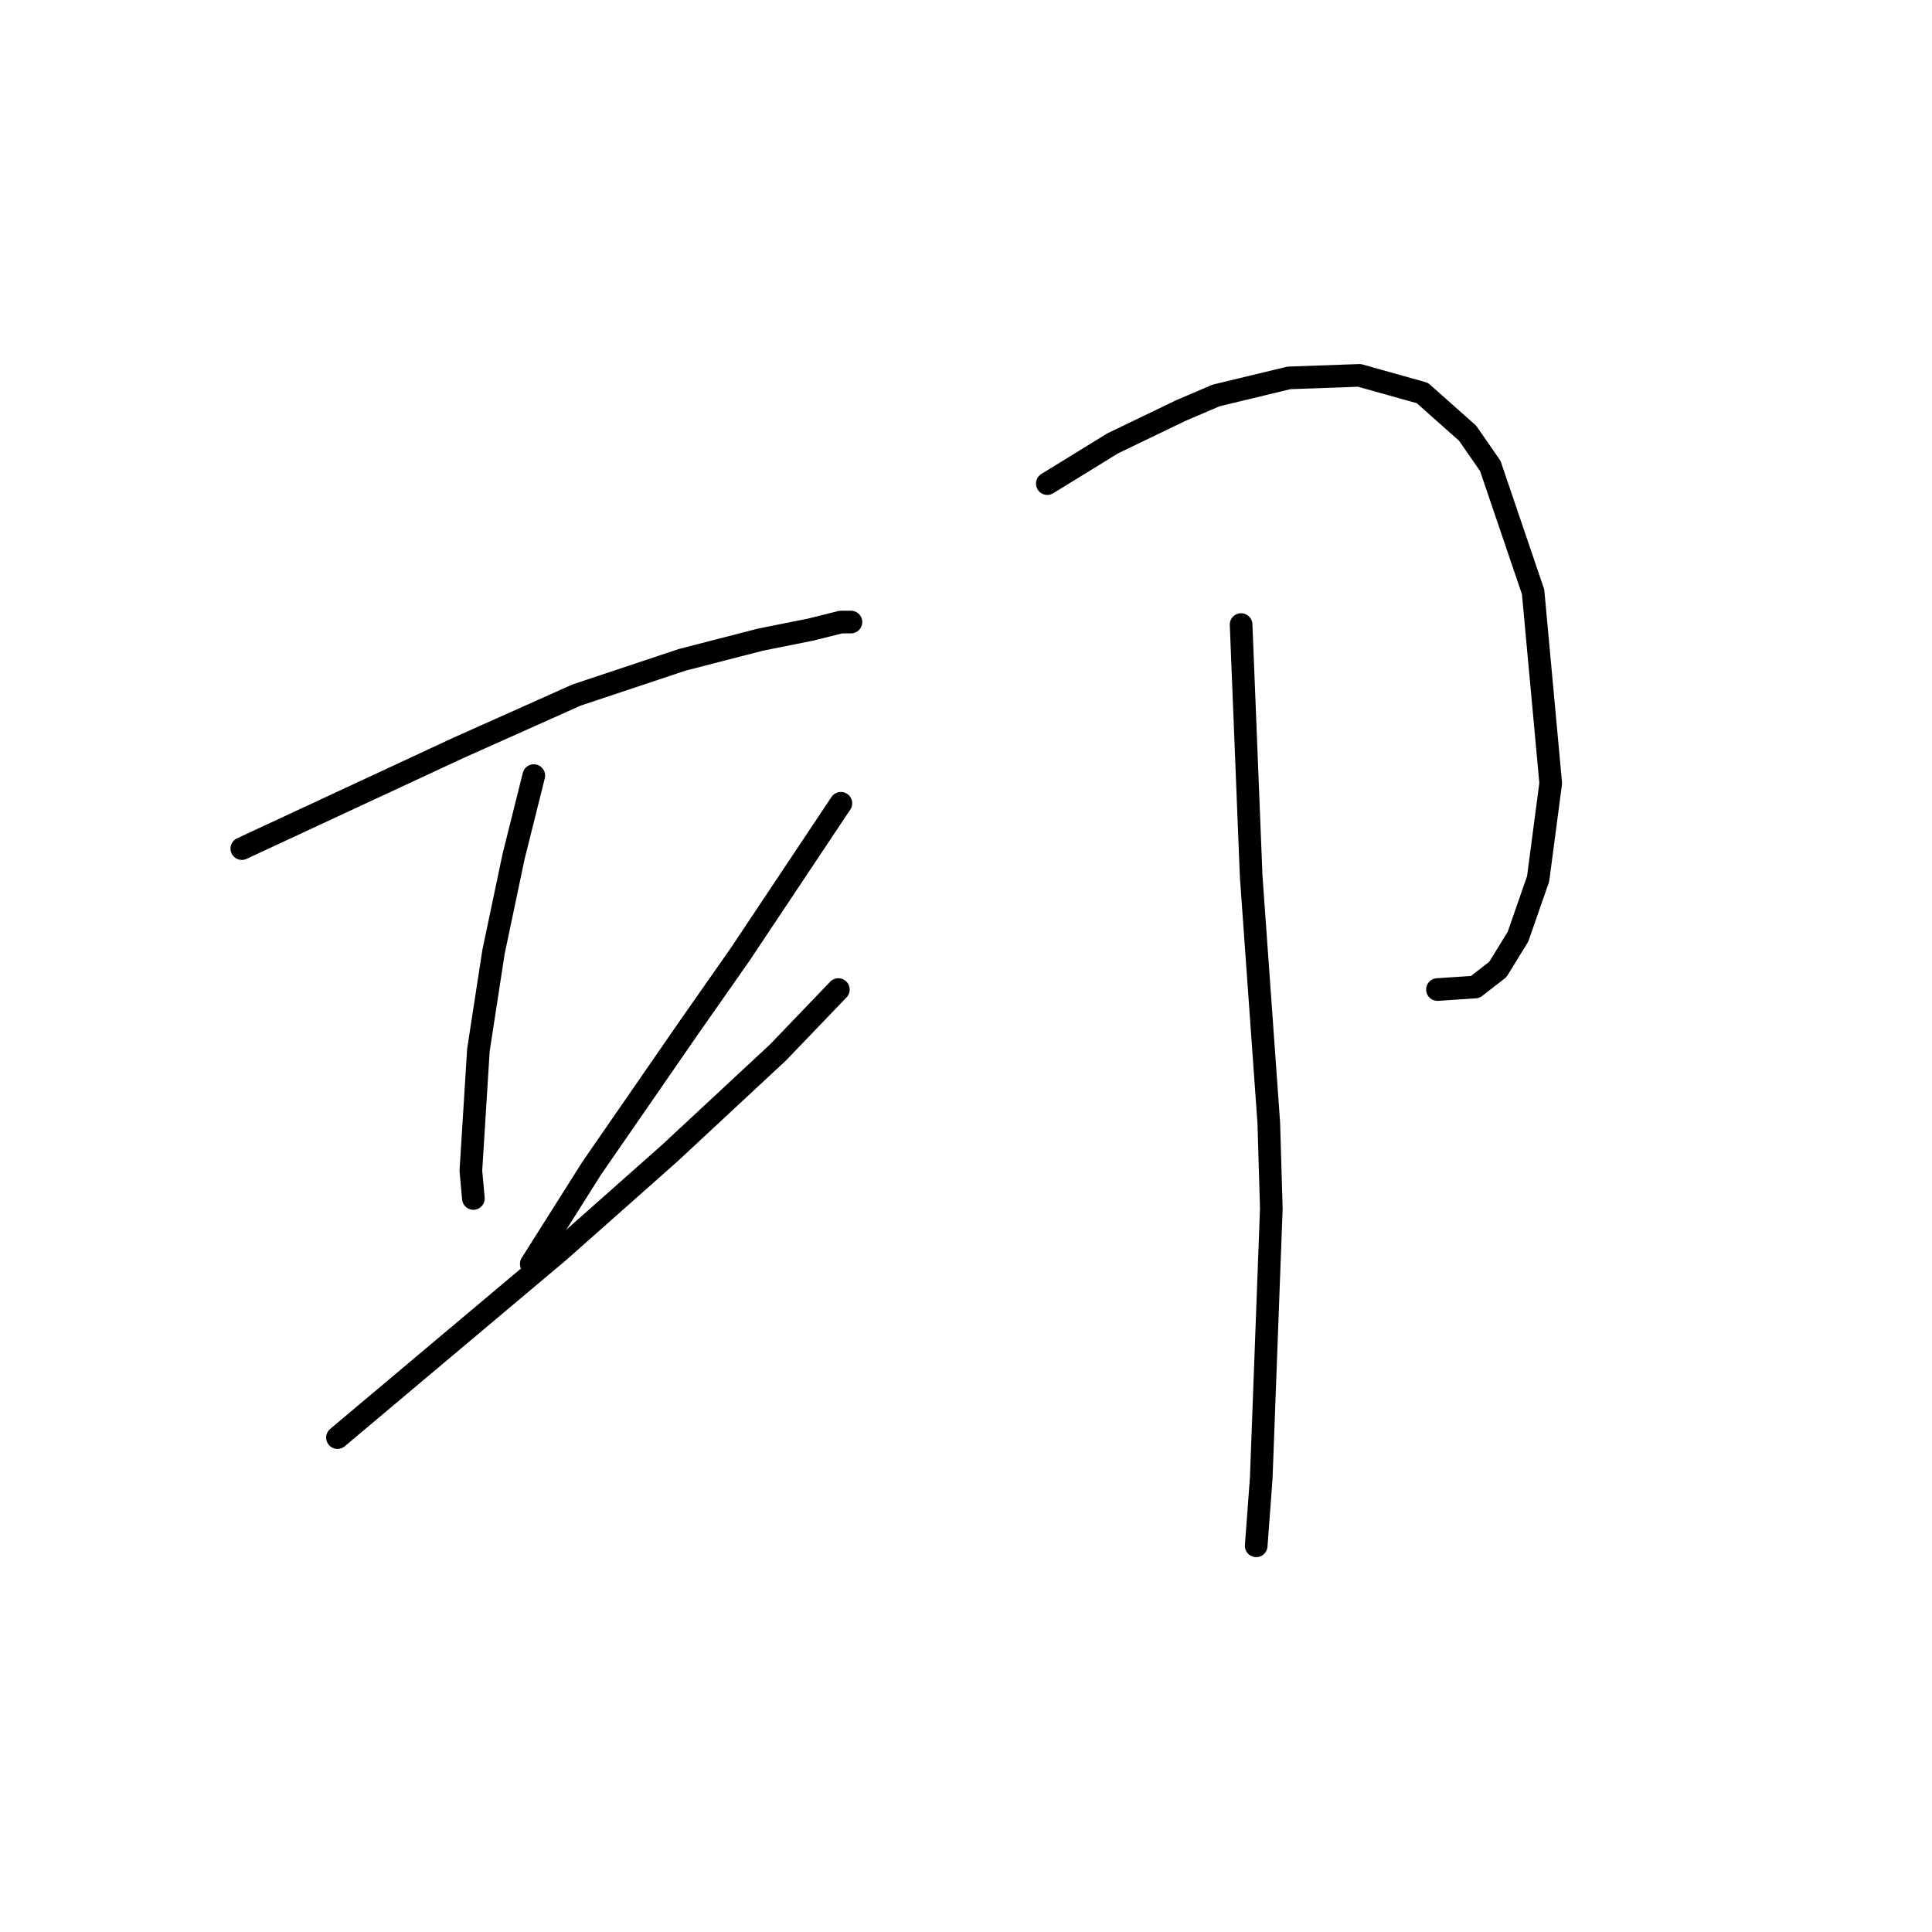 <?xml version="1.0" standalone="no"?>
    <svg width="256" height="256" xmlns="http://www.w3.org/2000/svg" version="1.1">
    <polyline stroke="black" stroke-width="3" stroke-linecap="round" fill="transparent" stroke-linejoin="round" points="32.041 112.443 46.383 105.772 60.725 99.102 76.401 92.097 90.409 87.428 100.749 84.76 107.419 83.426 111.422 82.425 112.756 82.425 112.422 82.425 111.755 82.425 111.755 82.425 " />
        <polyline stroke="black" stroke-width="3" stroke-linecap="round" fill="transparent" stroke-linejoin="round" points="70.731 102.77 69.397 108.107 68.063 113.443 65.395 126.118 63.393 139.125 62.393 155.135 62.726 158.804 62.726 158.804 " />
        <polyline stroke="black" stroke-width="3" stroke-linecap="round" fill="transparent" stroke-linejoin="round" points="111.422 106.439 104.751 116.445 98.081 126.451 91.076 136.457 78.402 154.801 70.397 167.475 70.397 167.475 " />
        <polyline stroke="black" stroke-width="3" stroke-linecap="round" fill="transparent" stroke-linejoin="round" points="44.716 190.489 59.391 178.148 74.066 165.808 88.742 152.8 103.083 139.459 111.088 131.121 111.088 131.121 " />
        <polyline stroke="black" stroke-width="3" stroke-linecap="round" fill="transparent" stroke-linejoin="round" points="138.771 64.081 143.107 61.413 147.443 58.744 156.448 54.408 161.118 52.407 170.79 50.072 180.129 49.739 188.468 52.074 194.471 57.41 197.473 61.746 203.143 78.423 205.478 103.771 203.81 116.445 201.142 124.116 198.473 128.452 195.472 130.787 190.469 131.121 190.469 131.121 " />
        <polyline stroke="black" stroke-width="3" stroke-linecap="round" fill="transparent" stroke-linejoin="round" points="164.453 82.758 165.12 99.435 165.787 116.112 168.122 148.798 168.456 160.138 167.122 195.826 166.454 204.831 166.454 204.831 " />
        </svg>